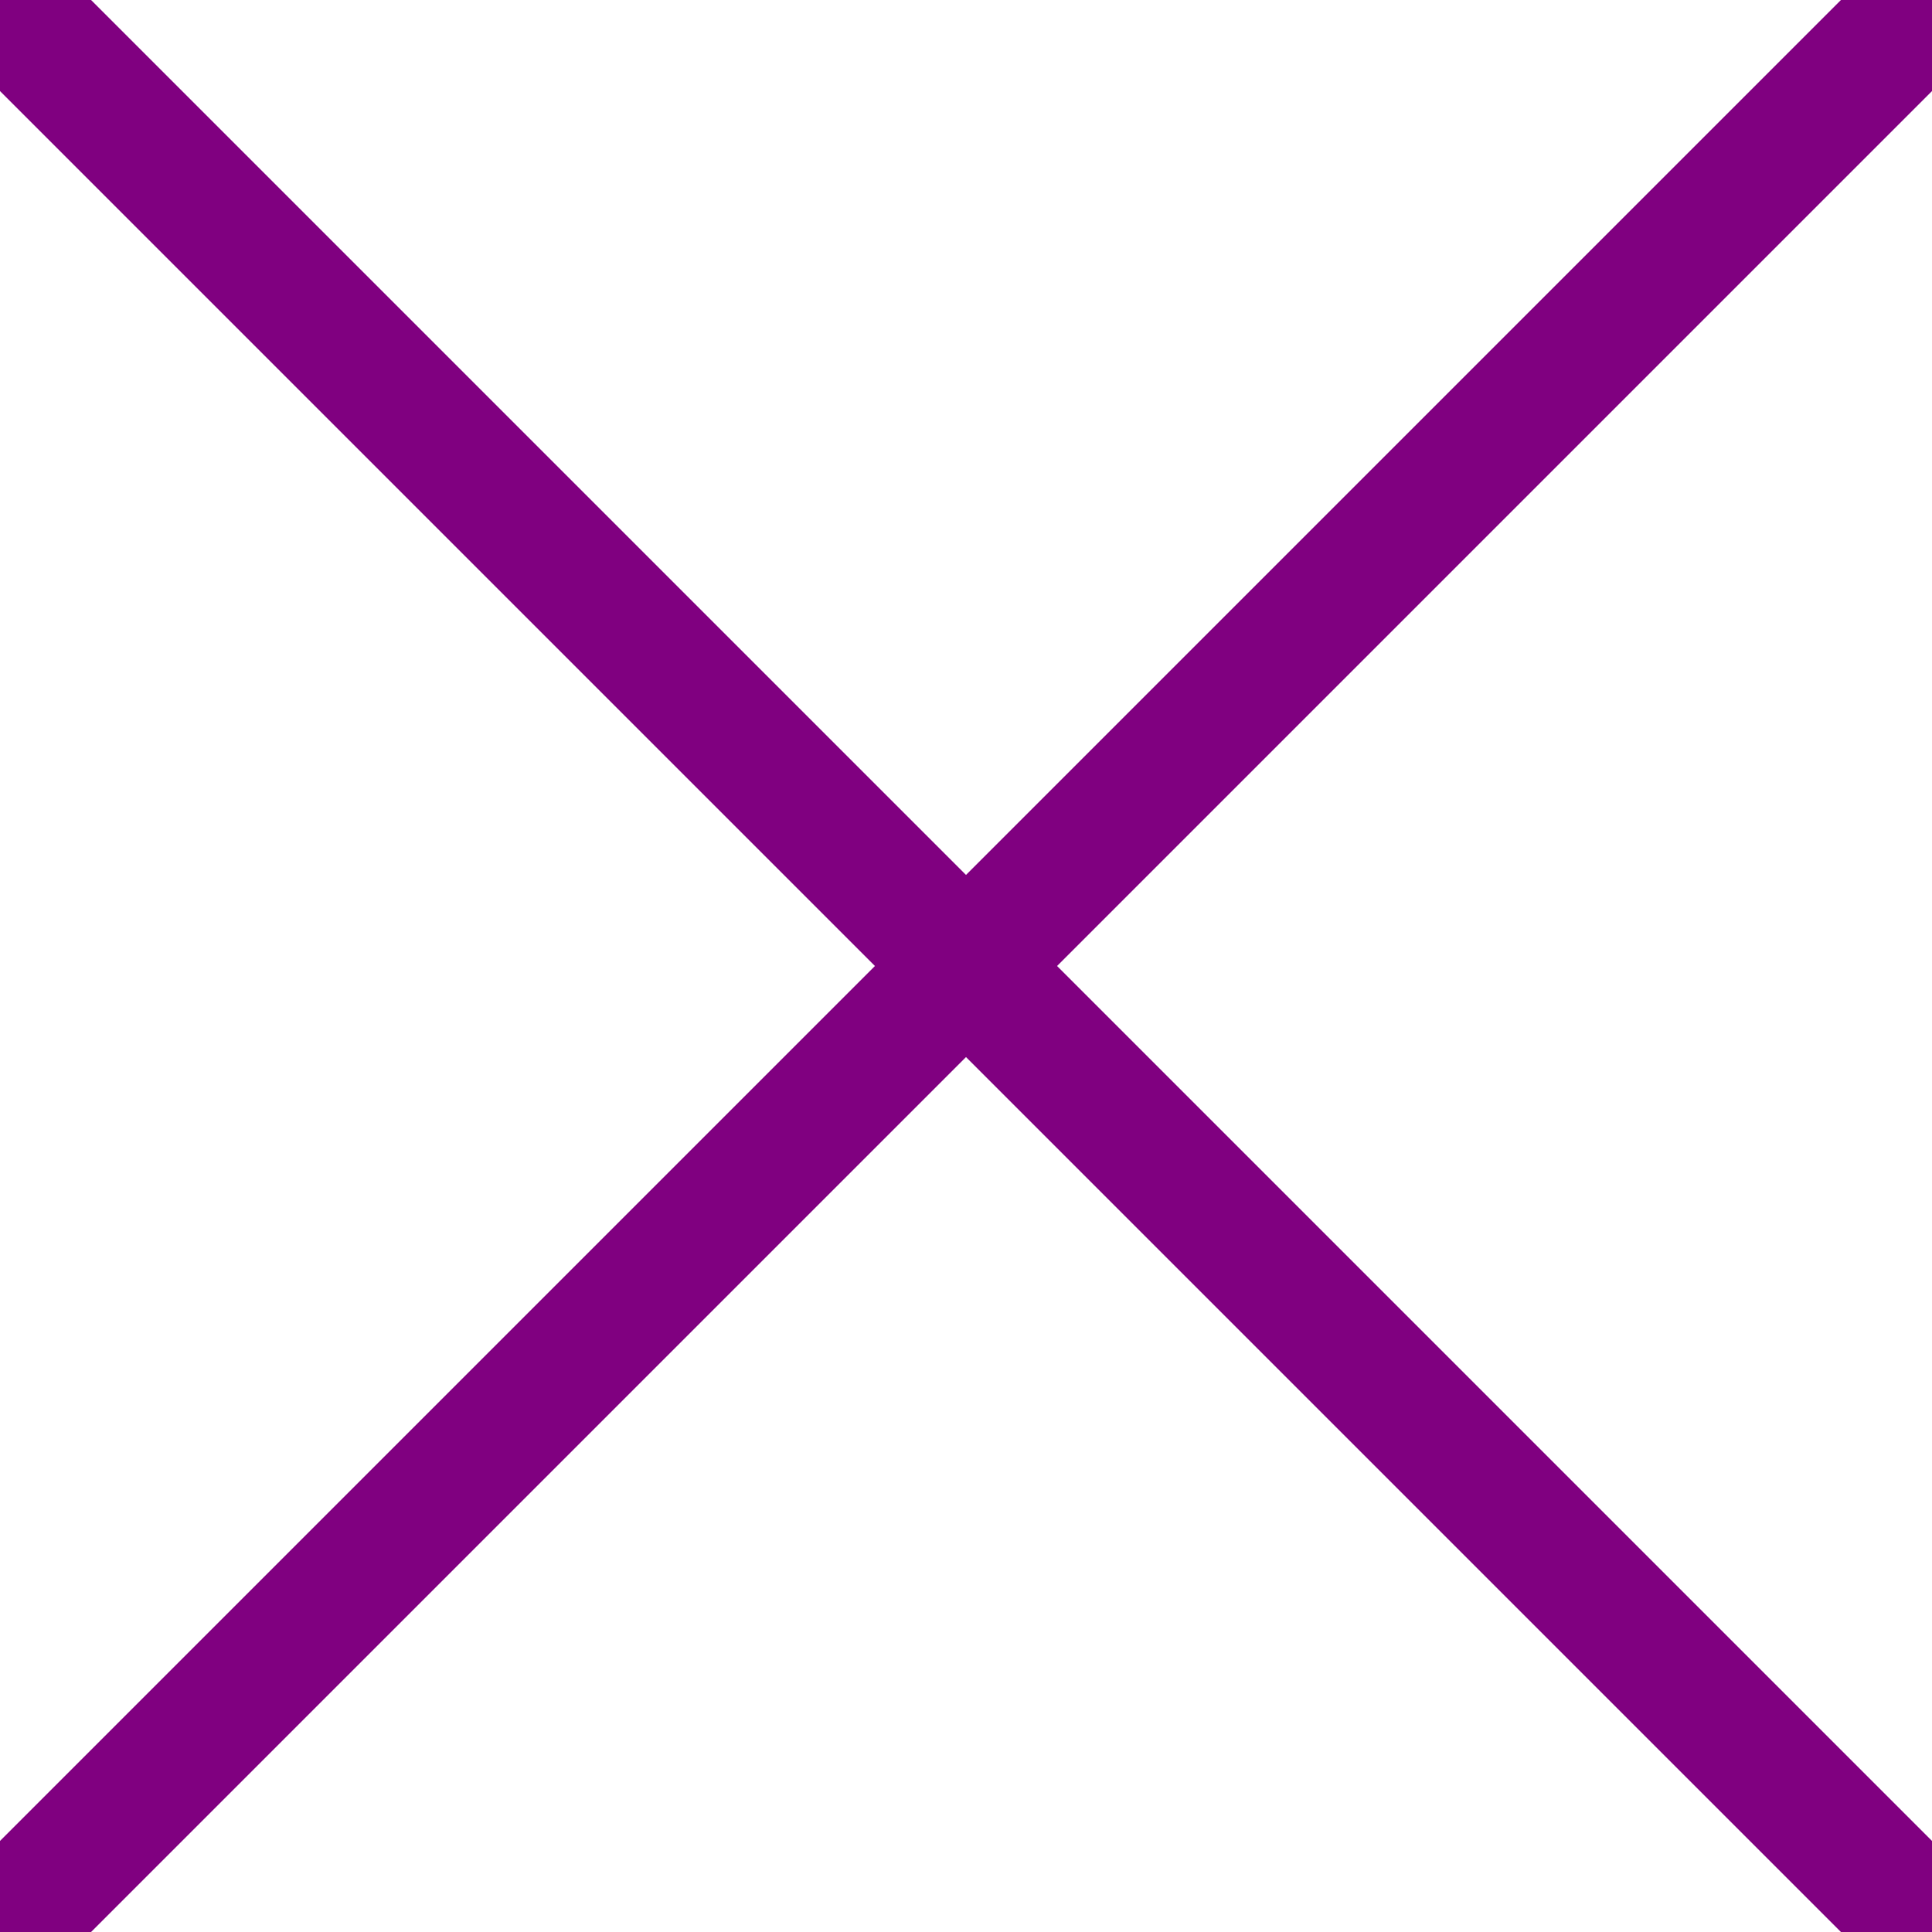 <svg xmlns="http://www.w3.org/2000/svg" xmlns:xlink="http://www.w3.org/1999/xlink" xmlns:jfreesvg="http://www.jfree.org/jfreesvg/svg" width="30" height="30" text-rendering="auto" shape-rendering="auto">
  <defs></defs><rect x="0" y="0" width="30" height="30" style="fill: rgb(255,255,255); fill-opacity: 1.0" transform="matrix(1,0,0,1,0,0)" /><line x1="30" y1="0" x2="0" y2="30" style="stroke-width: 2.0;stroke: purple;stroke-opacity: 1.0;stroke-linecap: square;" transform="matrix(1,0,0,1,0,0)" /><line x1="0" y1="0" x2="30" y2="30" style="stroke-width: 2.0;stroke: purple;stroke-opacity: 1.0;stroke-linecap: square;" transform="matrix(1,0,0,1,0,0)" /></svg>